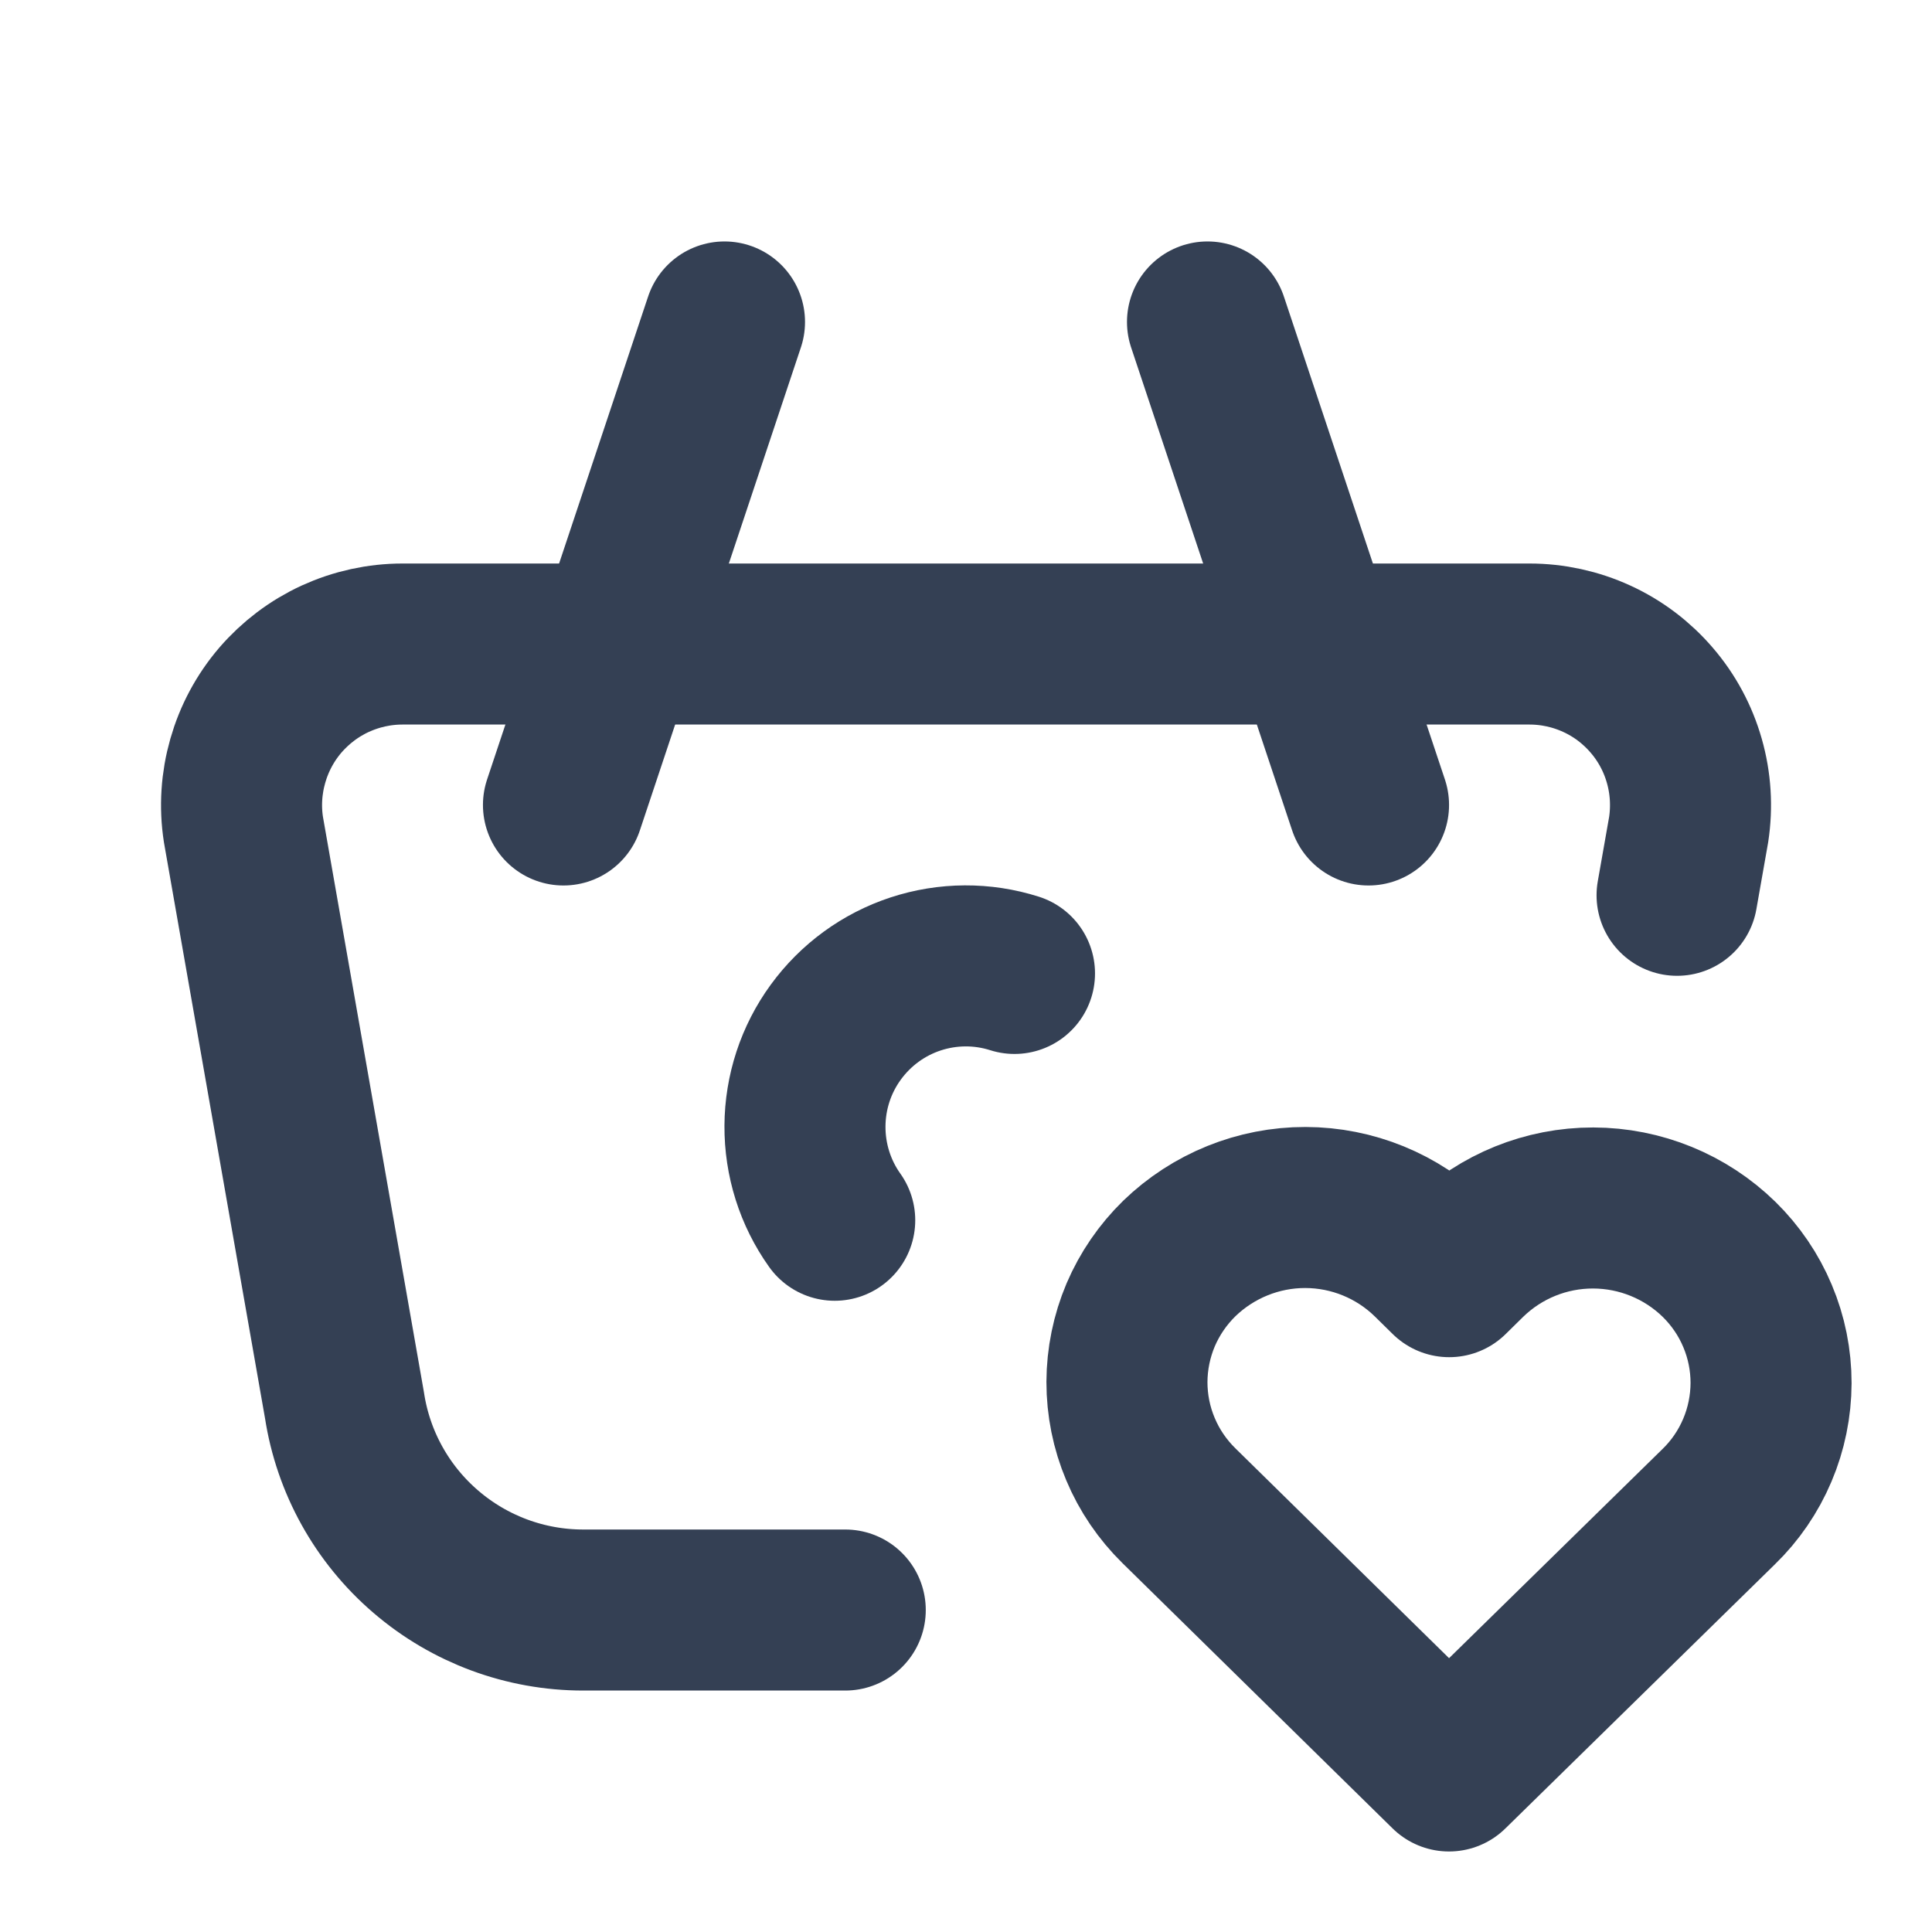 <svg
    xmlns="http://www.w3.org/2000/svg"
    width="20"
    height="20"
    viewBox="0 0 20 20"
    fill="none"
  >
  <g clip-path="url(#clip0_2_9871)">
    <path
        d="M14.167 8.333L12.5 3.333"
        stroke="#344054"
        stroke-width="1.667"
        stroke-linecap="round"
        stroke-linejoin="round"
      />
    <path
      d="M5.833 8.333L7.5 3.333"
      stroke="#344054"
      stroke-width="1.667"
      stroke-linecap="round"
      stroke-linejoin="round"
    />
    <path
      d="M8.75 16.667H6.037C5.439 16.667 4.862 16.453 4.409 16.064C3.955 15.675 3.656 15.137 3.566 14.547L2.52 8.587C2.483 8.349 2.499 8.107 2.565 7.876C2.631 7.644 2.746 7.43 2.902 7.248C3.059 7.066 3.253 6.919 3.471 6.819C3.69 6.719 3.927 6.667 4.167 6.667H15.833C16.073 6.667 16.311 6.719 16.529 6.819C16.748 6.919 16.942 7.066 17.098 7.248C17.255 7.43 17.37 7.644 17.436 7.876C17.502 8.107 17.517 8.349 17.481 8.587L17.361 9.268"
      stroke="#344054"
      stroke-width="1.667"
      stroke-linecap="round"
      stroke-linejoin="round"
    />
    <path
      d="M10.502 10.077C10.169 9.971 9.811 9.973 9.479 10.082C9.147 10.191 8.858 10.402 8.652 10.685C8.446 10.967 8.335 11.307 8.333 11.656C8.331 12.006 8.438 12.347 8.641 12.632"
      stroke="#344054"
      stroke-width="1.667"
      stroke-linecap="round"
      stroke-linejoin="round"
    />
    <path
      d="M15 18.333L17.792 15.597C17.963 15.431 18.099 15.232 18.192 15.012C18.285 14.793 18.333 14.556 18.334 14.318C18.334 14.079 18.287 13.843 18.194 13.623C18.102 13.403 17.966 13.204 17.796 13.037C17.448 12.697 16.98 12.506 16.493 12.505C16.006 12.504 15.538 12.693 15.188 13.033L15.002 13.216L14.816 13.033C14.468 12.692 14 12.501 13.514 12.5C13.027 12.499 12.559 12.689 12.209 13.027C12.038 13.194 11.902 13.392 11.808 13.612C11.715 13.832 11.667 14.068 11.666 14.306C11.666 14.545 11.713 14.781 11.806 15.001C11.898 15.221 12.034 15.42 12.204 15.587L15 18.333Z"
      stroke="#344054"
      stroke-width="1.667"
      stroke-linecap="round"
      stroke-linejoin="round"
    />
  </g>
  <defs>
    <clipPath id="clip0_2_9871">
      <rect
        width="20"
        height="20"
        fill="white"
      />
    </clipPath>
  </defs>
</svg>